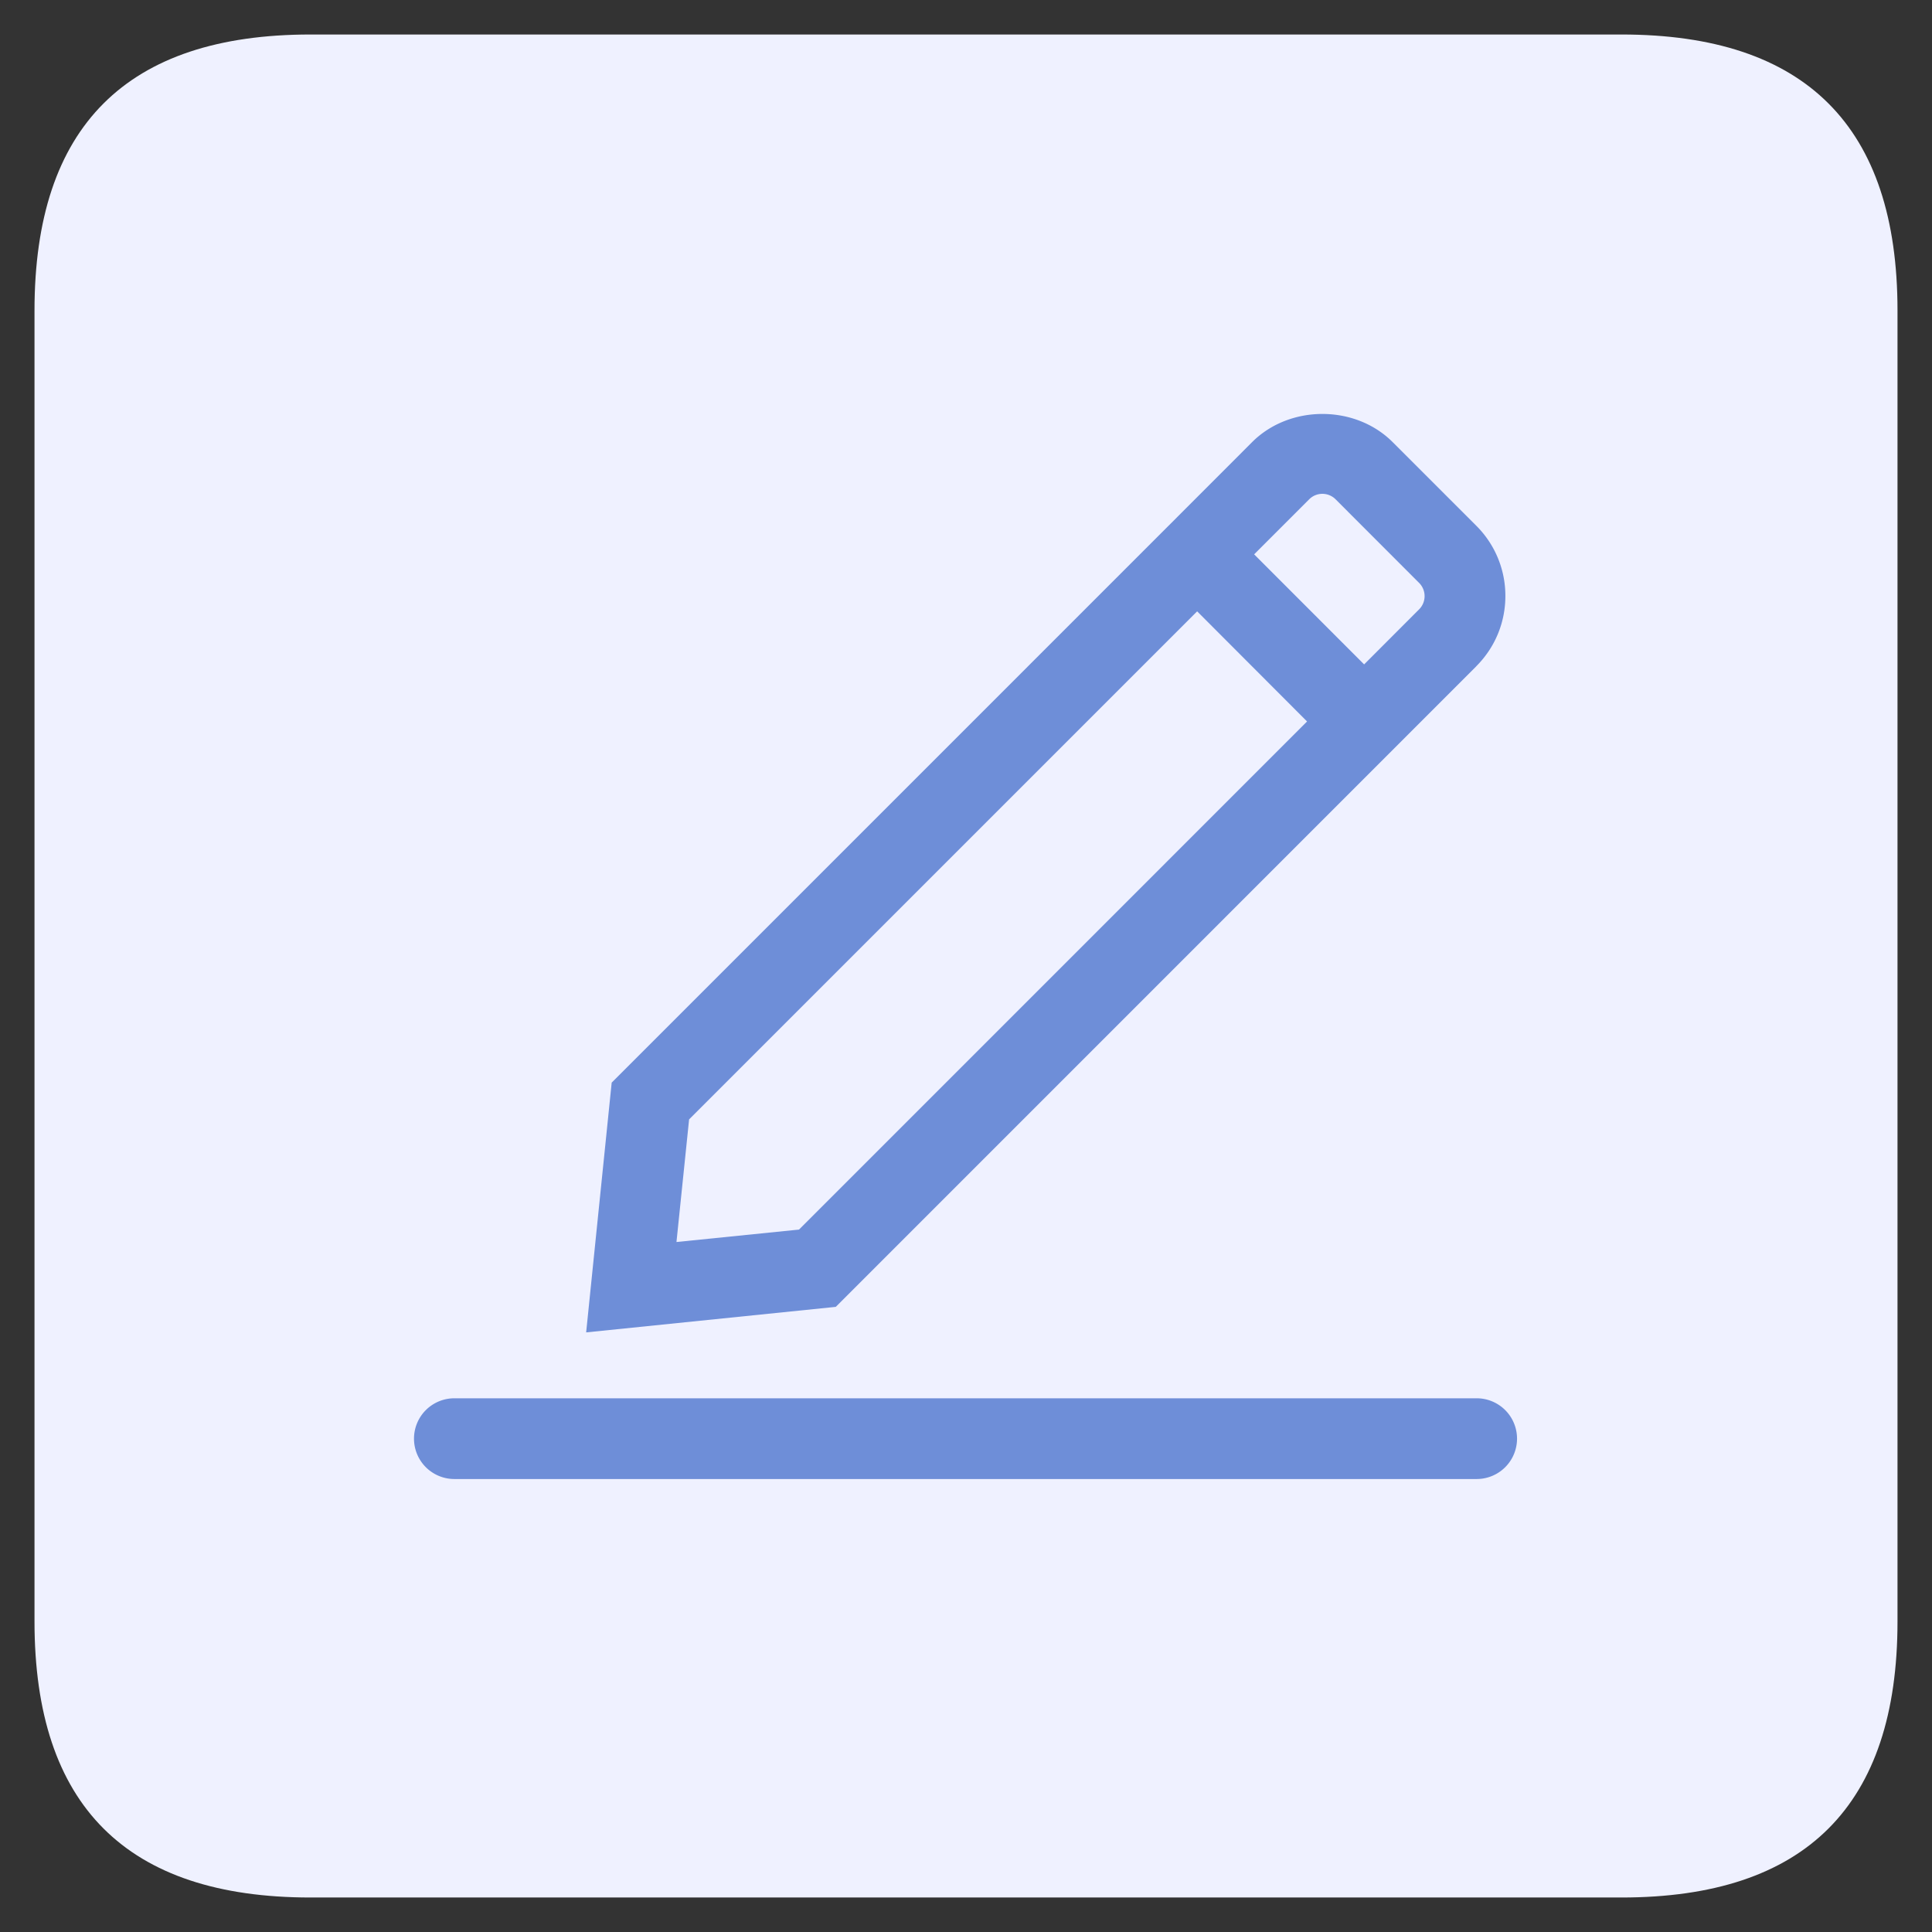 <?xml version="1.0" standalone="no"?><!DOCTYPE svg PUBLIC "-//W3C//DTD SVG 1.1//EN" "http://www.w3.org/Graphics/SVG/1.1/DTD/svg11.dtd"><svg t="1620294872692" class="icon" viewBox="0 0 1024 1024" version="1.1" xmlns="http://www.w3.org/2000/svg" p-id="1968" xmlns:xlink="http://www.w3.org/1999/xlink" width="200" height="200"><rect x="0" y="0" width="1024" height="1024" fill="#333333" stroke="none"/><defs><style type="text/css"></style></defs><path d="M18.286 18.286m146.286 0l694.857 0q146.286 0 146.286 146.286l0 694.857q0 146.286-146.286 146.286l-694.857 0q-146.286 0-146.286-146.286l0-694.857q0-146.286 146.286-146.286Z" fill="#EFF1FF" p-id="1969"></path><path d="M782.665 741.12a21.394 21.394 0 1 1 0 42.789H240.823a21.394 21.394 0 1 1 0-42.789H782.629z m-0.219-387.95L442.99 692.663l-132.315 13.531 13.531-132.389 295.131-295.131L663.625 234.35c19.931-19.931 54.638-19.931 74.533-3e-8l44.251 44.251c9.947 9.874 15.506 23.296 15.47 37.303 0 14.043-5.486 27.282-15.433 37.23zM358.583 658.286l64.914-6.583 269.275-269.312L634.514 324.023l-269.275 269.275L358.546 658.286z m342.309-396.544a9.838 9.838 0 0 0-7.022 2.926l-29.147 29.147 58.295 58.331 29.147-29.184a9.911 9.911 0 0 0 0-14.007l-44.251-44.288a9.874 9.874 0 0 0-7.022-2.926z" fill="#6E8ED8" p-id="1970"></path></svg>